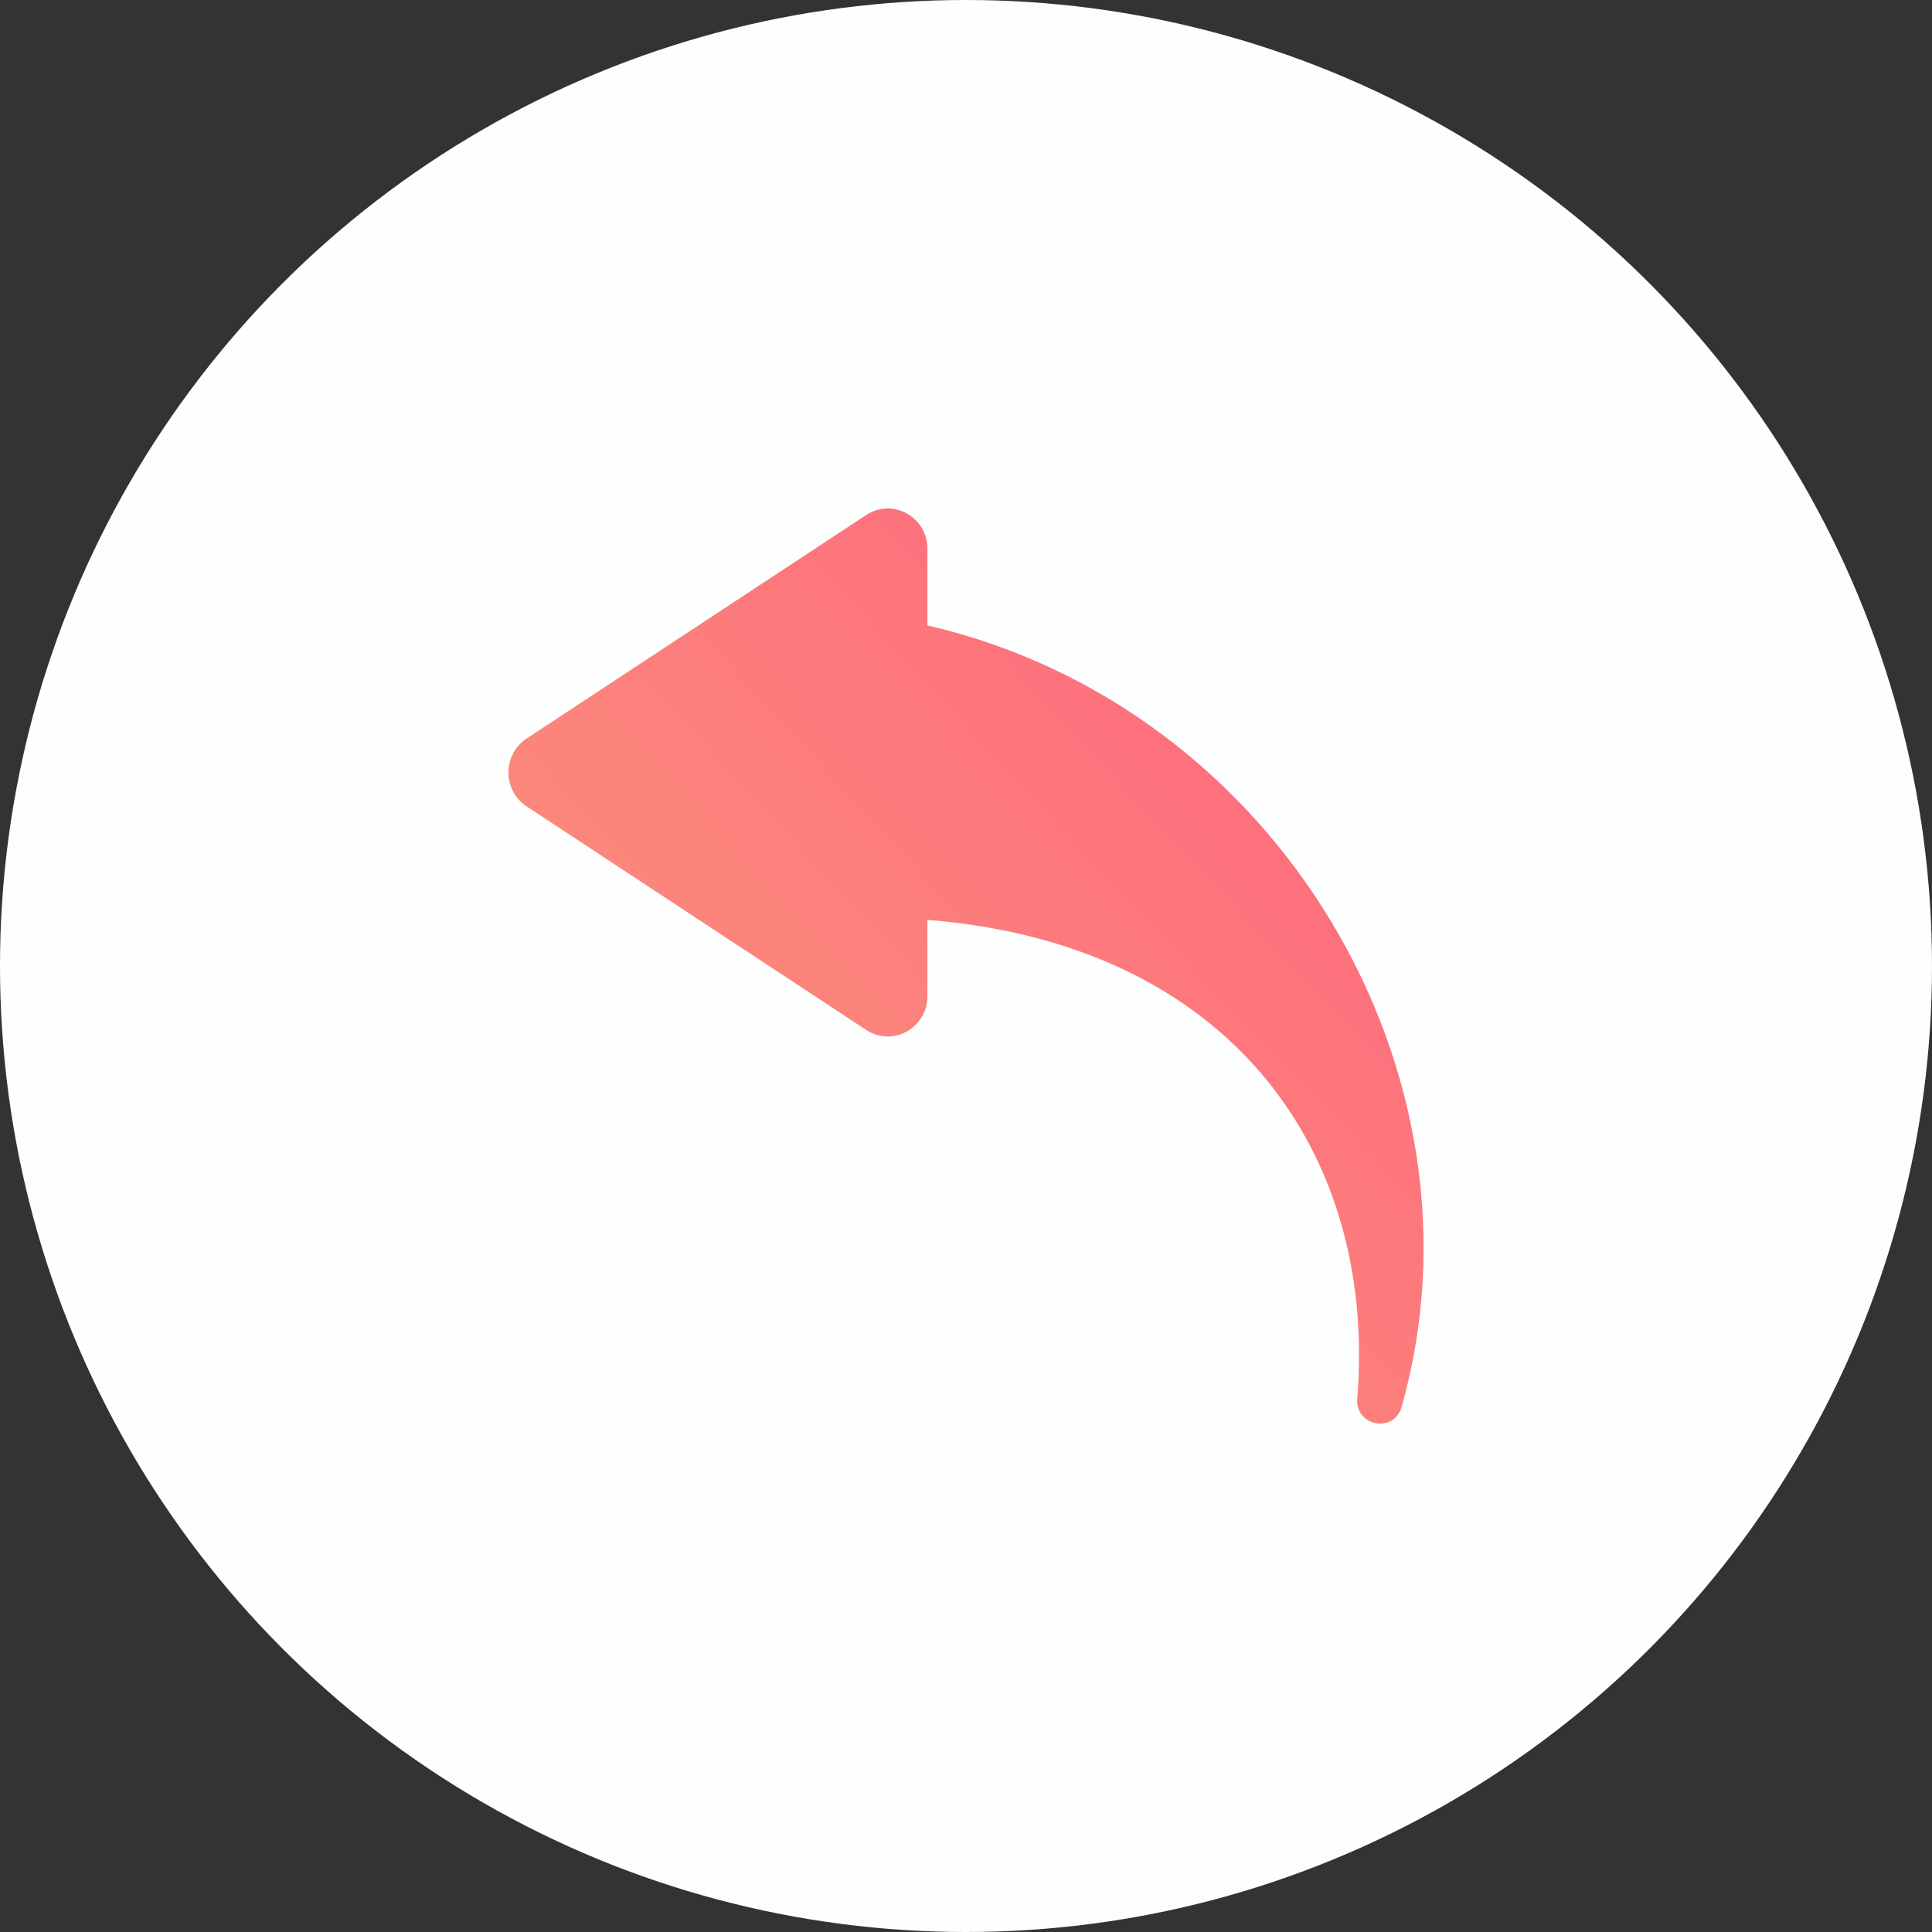<svg width="38" height="38" viewBox="0 0 38 38" fill="none" xmlns="http://www.w3.org/2000/svg">
    <rect x="0" y="0" width="38" height="38" fill="#333333" stroke="none"/>
    <circle cx="19" cy="19" r="19" fill="#FDFEFE"/>
    <path d="M18.241 10.795V12.301C25.166 13.903 29.418 21.16 27.566 27.678C27.419 28.194 26.652 28.055 26.696 27.507C27.085 22.689 24.219 18.57 18.241 18.093V19.592C18.241 20.221 17.557 20.6 17.038 20.258L10.356 15.86C10.247 15.788 10.157 15.689 10.095 15.573C10.033 15.456 10 15.326 10 15.193C10 15.061 10.033 14.931 10.095 14.814C10.157 14.698 10.247 14.599 10.356 14.527L17.038 10.129C17.557 9.787 18.241 10.166 18.241 10.795Z" fill="url(#paint0_radial_2211_1971)"/>
    <defs>
        <radialGradient id="paint0_radial_2211_1971" cx="0" cy="0" r="1" gradientUnits="userSpaceOnUse" gradientTransform="translate(27.65 10.281) rotate(137.217) scale(47.246 450.282)">
            <stop stop-color="#FF627E"/>
            <stop offset="1" stop-color="#F4CD76"/>
            <stop offset="1" stop-color="#FFF8F8" stop-opacity="0"/>
        </radialGradient>
    </defs>
</svg>
